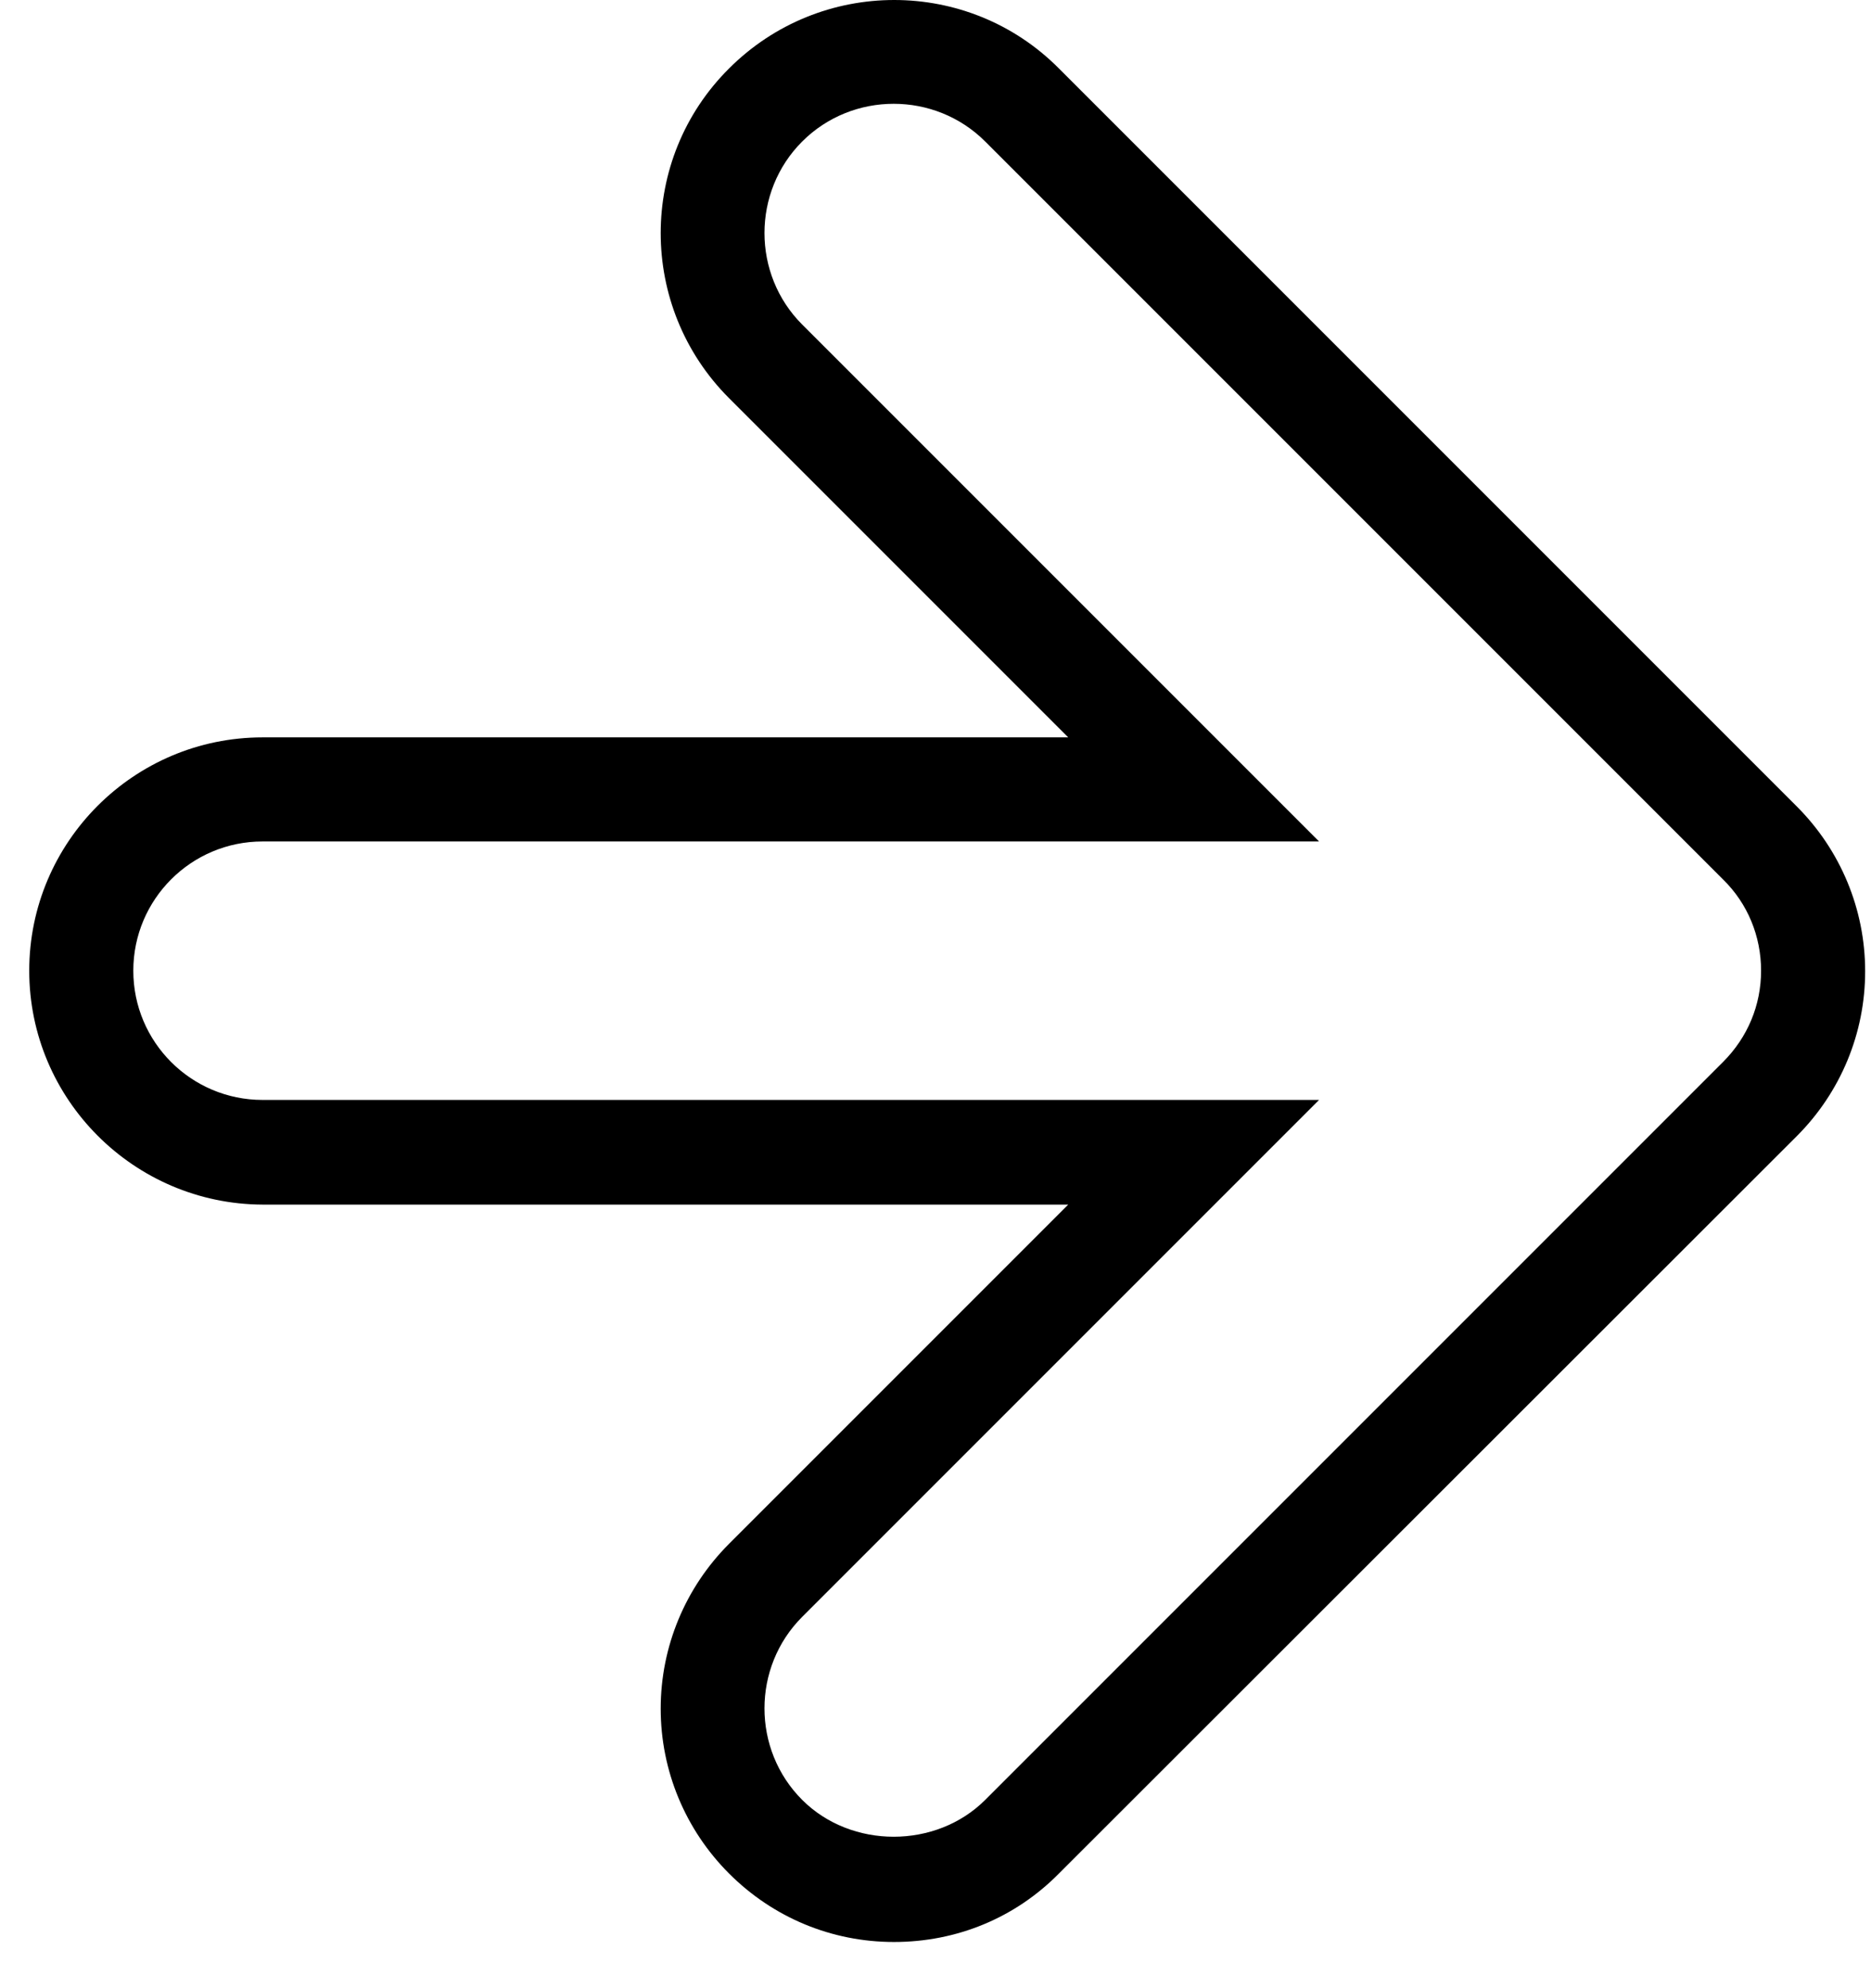 <svg width="32" height="34" viewBox="0 0 32 34" fill="none" xmlns="http://www.w3.org/2000/svg">
<g clip-path="url(#clip0_5_188)">
<path d="M15.29 33.21C14.22 33.21 13.22 32.79 12.47 32.04C11.72 31.29 11.3 30.28 11.3 29.22C11.3 28.16 11.72 27.15 12.47 26.4L18.27 20.6H4.49C2.29 20.59 0.5 18.8 0.5 16.6C0.5 14.4 2.29 12.61 4.49 12.61H18.27L12.47 6.81C10.91 5.25 10.91 2.72 12.47 1.17C14.03 -0.39 16.56 -0.39 18.11 1.17L30.73 13.79C31.48 14.54 31.9 15.55 31.9 16.61C31.9 17.67 31.48 18.68 30.73 19.43L18.11 32.04C17.36 32.8 16.36 33.21 15.29 33.21ZM4.49 14.39C3.27 14.39 2.28 15.38 2.28 16.6C2.28 17.82 3.27 18.81 4.49 18.81H22.56L13.72 27.65C12.86 28.51 12.86 29.92 13.72 30.78C14.56 31.62 16.01 31.62 16.85 30.78L29.47 18.16C29.89 17.74 30.12 17.19 30.12 16.6C30.12 16.01 29.89 15.45 29.47 15.04L16.85 2.42C15.99 1.56 14.58 1.56 13.72 2.42C12.86 3.28 12.86 4.69 13.72 5.55L22.56 14.39H4.49Z" fill="black"/>
</g>
<defs>
<clipPath id="clip0_5_188">
<rect width="31.4" height="33.21" fill="white" transform="translate(0.5)"/>
</clipPath>
</defs>
</svg>

